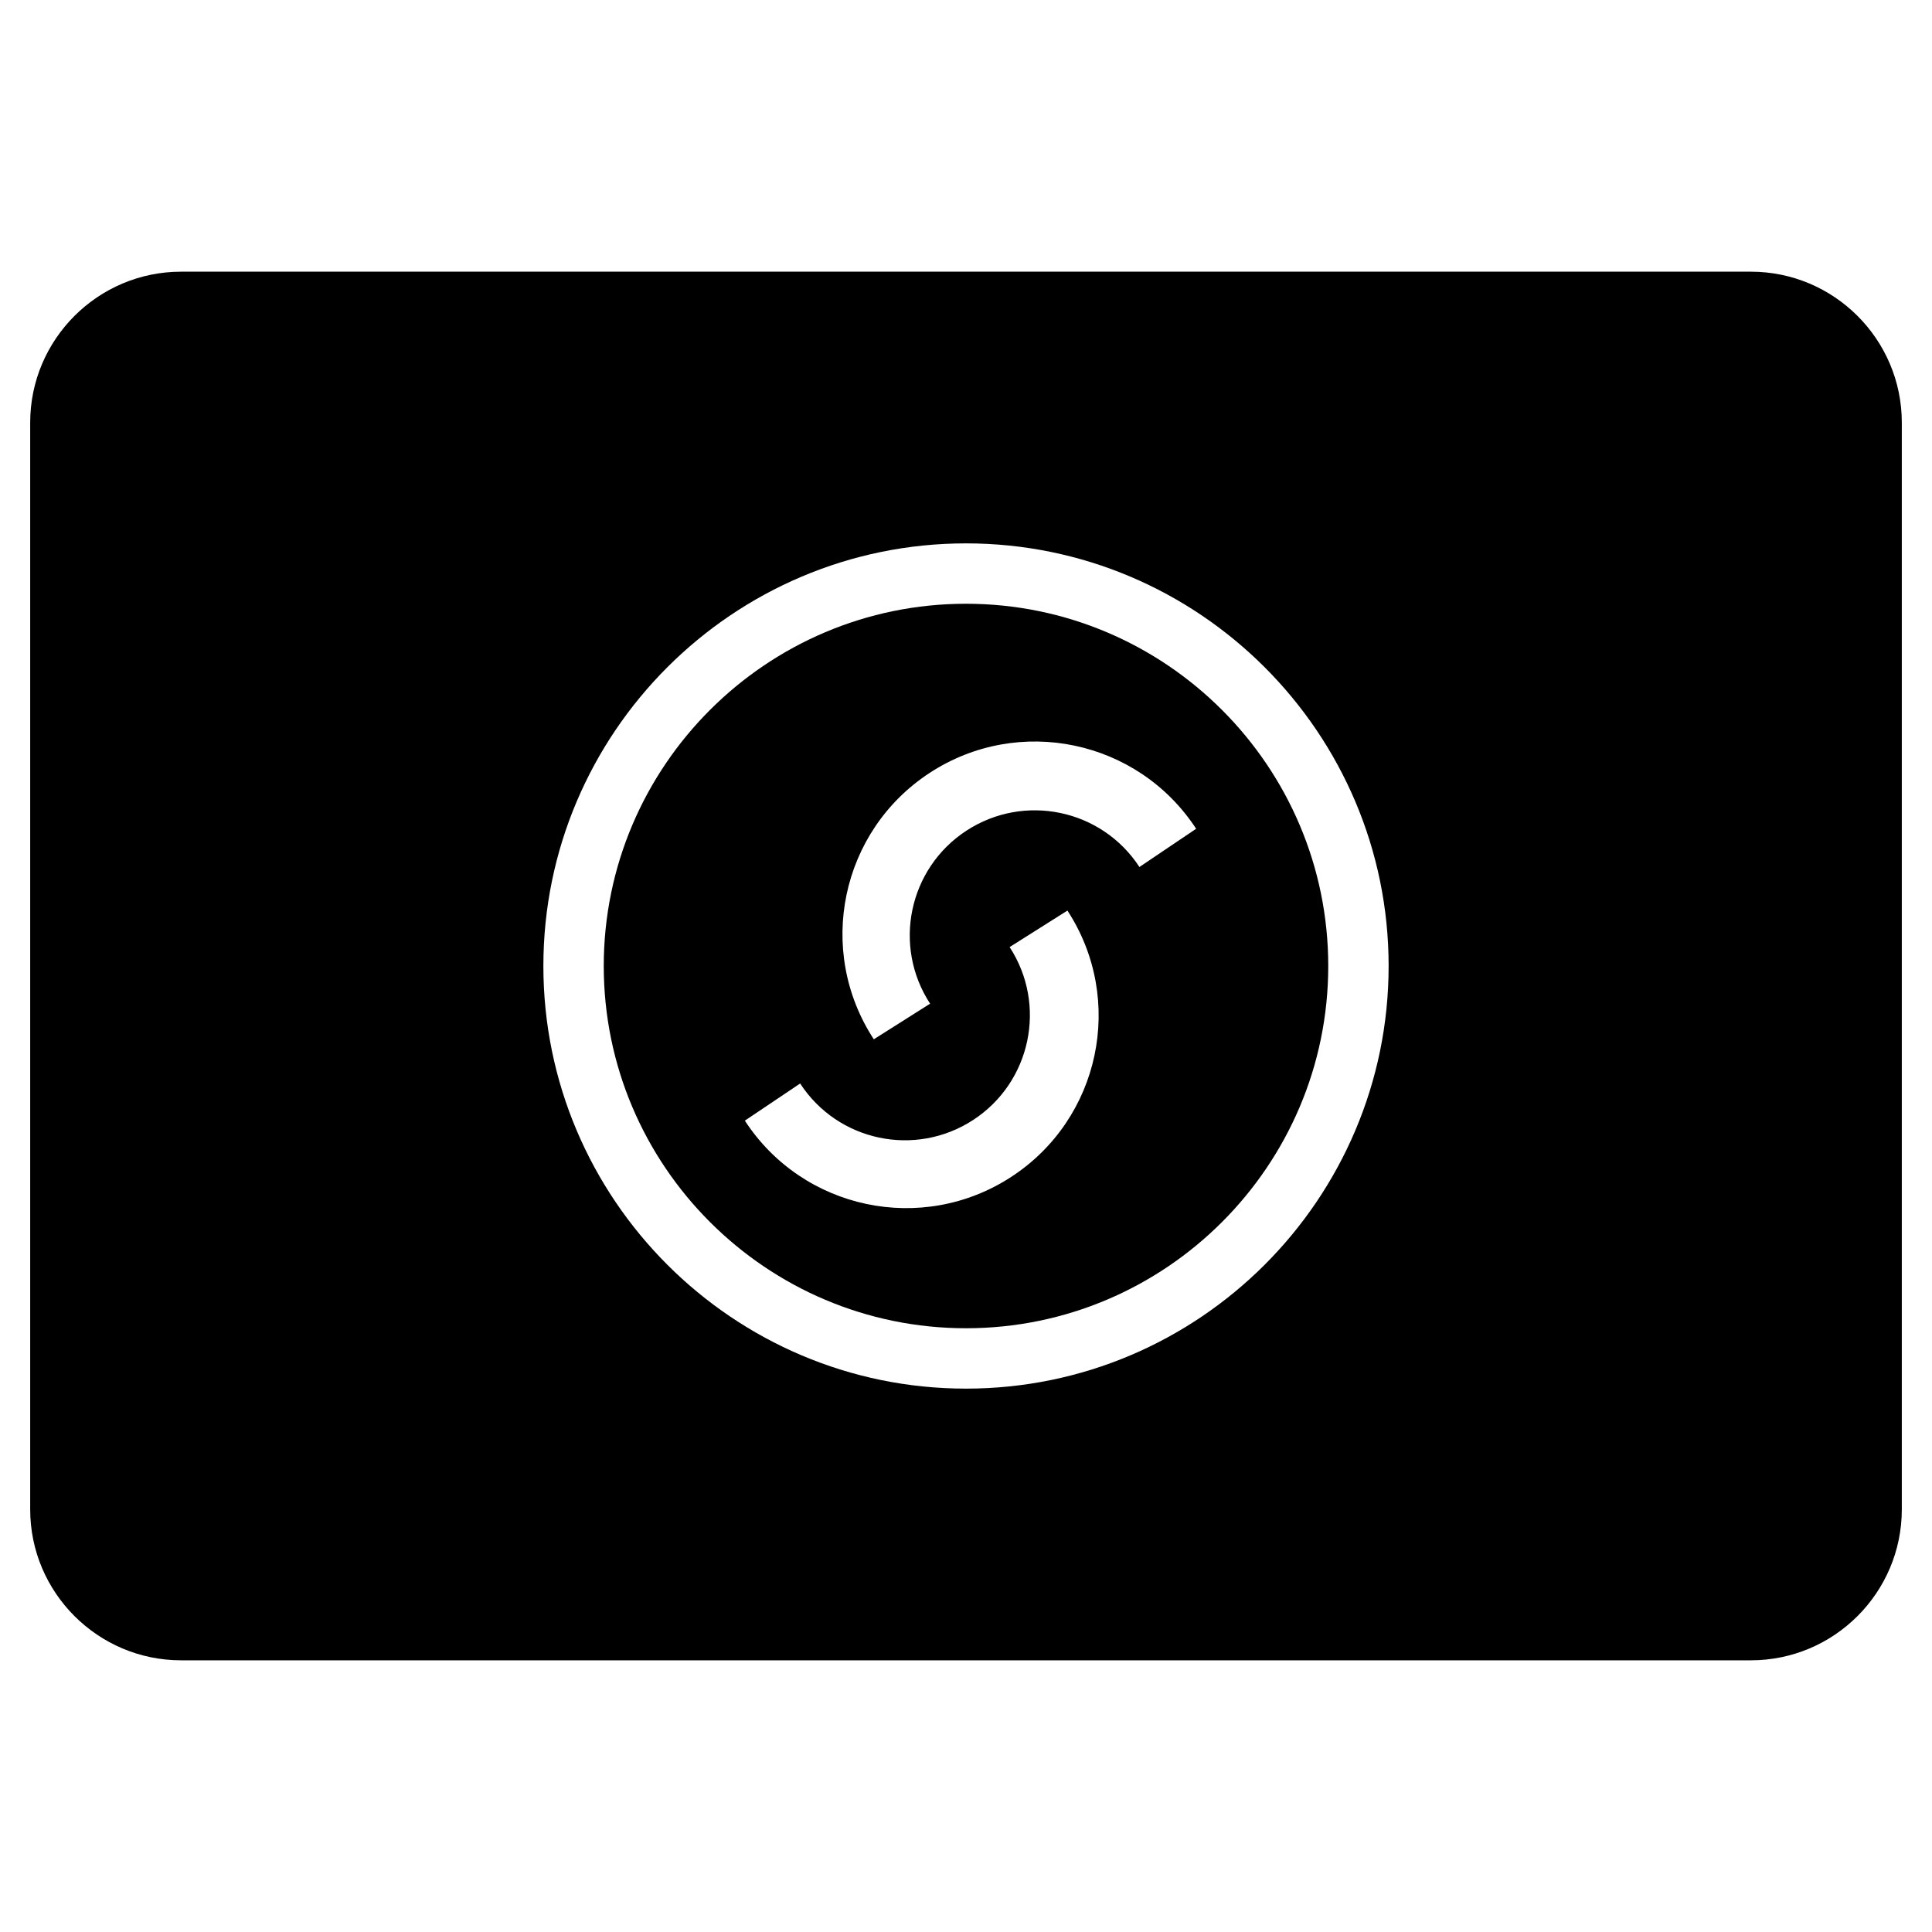 <?xml version="1.0" encoding="utf-8"?>
<!-- Generator: Adobe Illustrator 20.0.0, SVG Export Plug-In . SVG Version: 6.00 Build 0)  -->
<!DOCTYPE svg PUBLIC "-//W3C//DTD SVG 1.1//EN" "http://www.w3.org/Graphics/SVG/1.1/DTD/svg11.dtd">
<svg version="1.1" id="Layer_1" xmlns="http://www.w3.org/2000/svg" xmlns:xlink="http://www.w3.org/1999/xlink" x="0px" y="0px"
	 width="64px" height="64px" viewBox="0 0 64 64" enable-background="new 0 0 64 64" xml:space="preserve">
<path d="M32,20c-6.617,0-12,5.383-12,12s5.383,12,12,12s12-5.383,12-12S38.617,20,32,20z M33.497,38.987
	c-2.951,1.922-6.901,1.087-8.823-1.864l1.832-1.231c1.248,1.916,3.813,2.458,5.729,1.21s2.458-3.813,1.21-5.729l1.915-1.209
	C37.282,33.115,36.448,37.065,33.497,38.987z M37.745,28.72c-1.25-1.915-3.816-2.453-5.731-1.203
	c-1.915,1.25-2.453,3.816-1.203,5.731l-1.865,1.18c-1.926-2.949-1.096-6.9,1.852-8.826s6.9-1.096,8.826,1.852L37.745,28.72z"/>
<path d="M58,9H6c-2.757,0-5,2.243-5,5v36c0,2.757,2.243,5,5,5h52c2.757,0,5-2.243,5-5V14C63,11.243,60.757,9,58,9z M32,46
	c-7.72,0-14-6.28-14-14s6.28-14,14-14s14,6.28,14,14S39.72,46,32,46z"/>
</svg>
